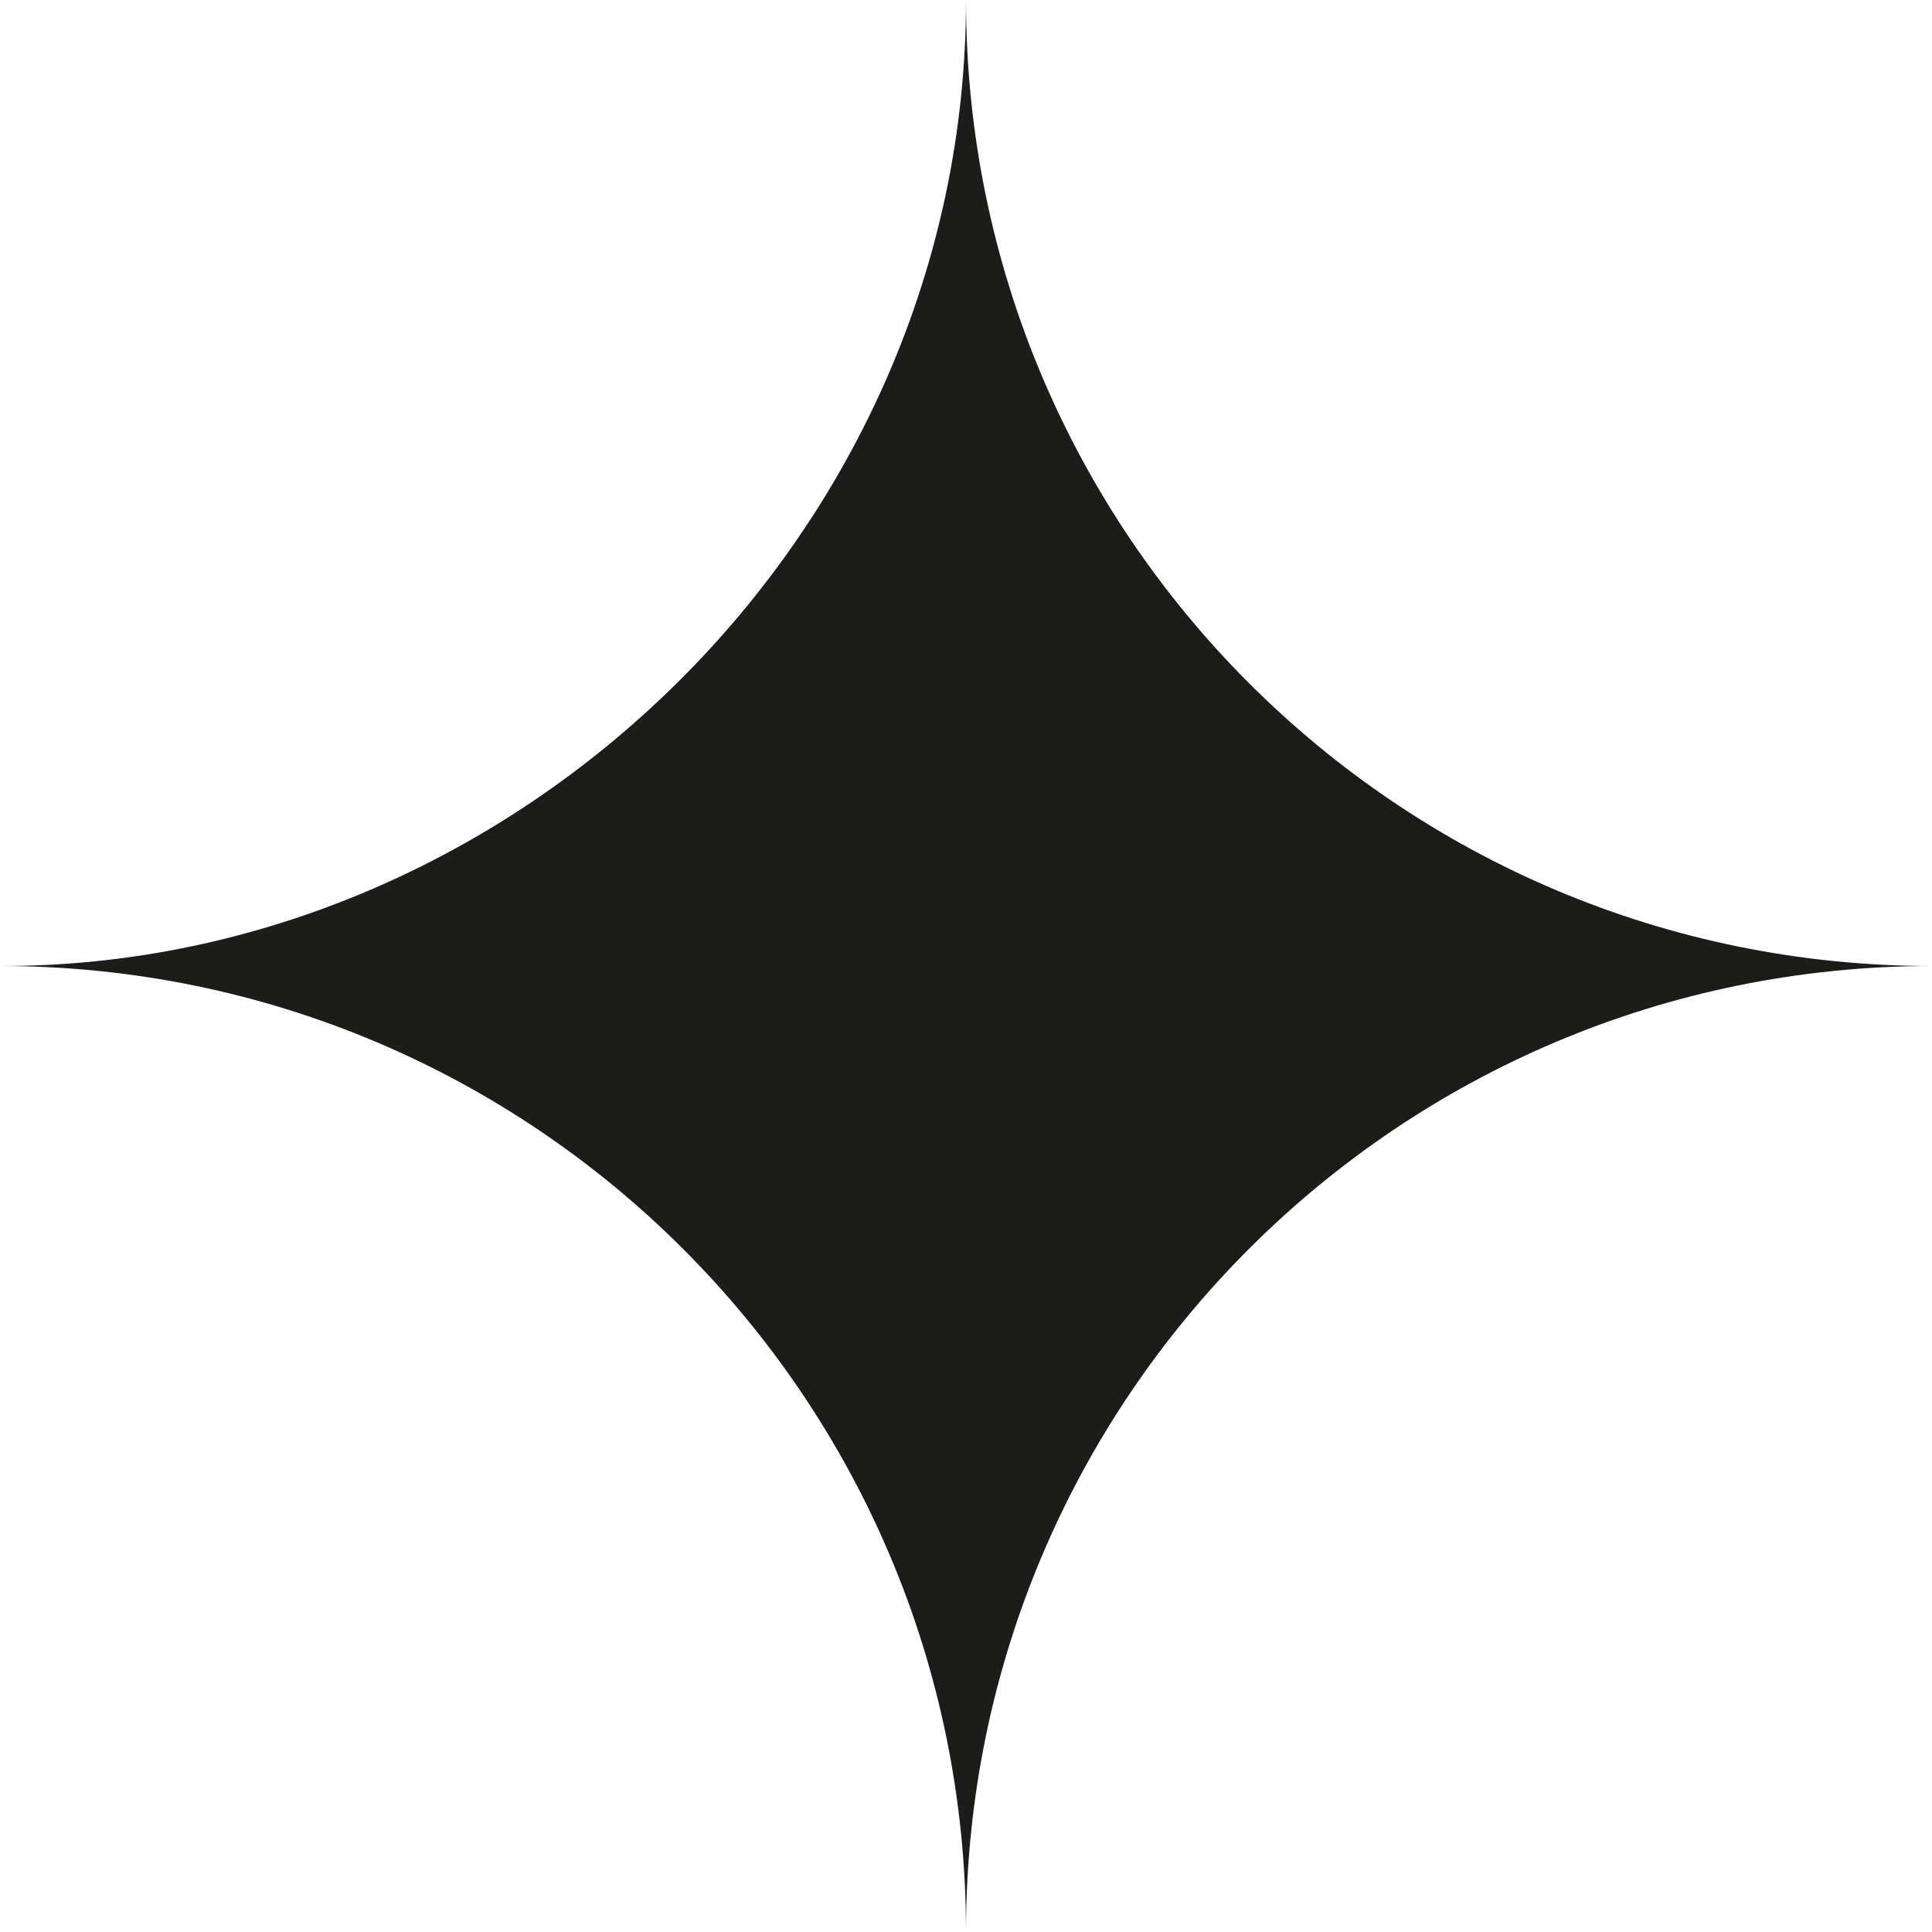<svg xmlns="http://www.w3.org/2000/svg" xmlns:xlink="http://www.w3.org/1999/xlink" version="1.1" id="OBJECTS" x="0px" y="0px" style="enable-background:new 0 0 2490.4 1135.1;" xml:space="preserve" viewBox="1898.3 243 152.8 152.8">
<style type="text/css">
	.st0{fill:#1C1C1B;}
</style>
<g>
	<g>
		<path class="st0" d="M1974.7,243c0,42.2,34.2,76.4,76.4,76.4c-42.2,0-76.4,34.2-76.4,76.4c0-42.2-34.2-76.4-76.4-76.4    C1939.1,319.5,1974.7,285.2,1974.7,243z"/>
	</g>
</g>
</svg>